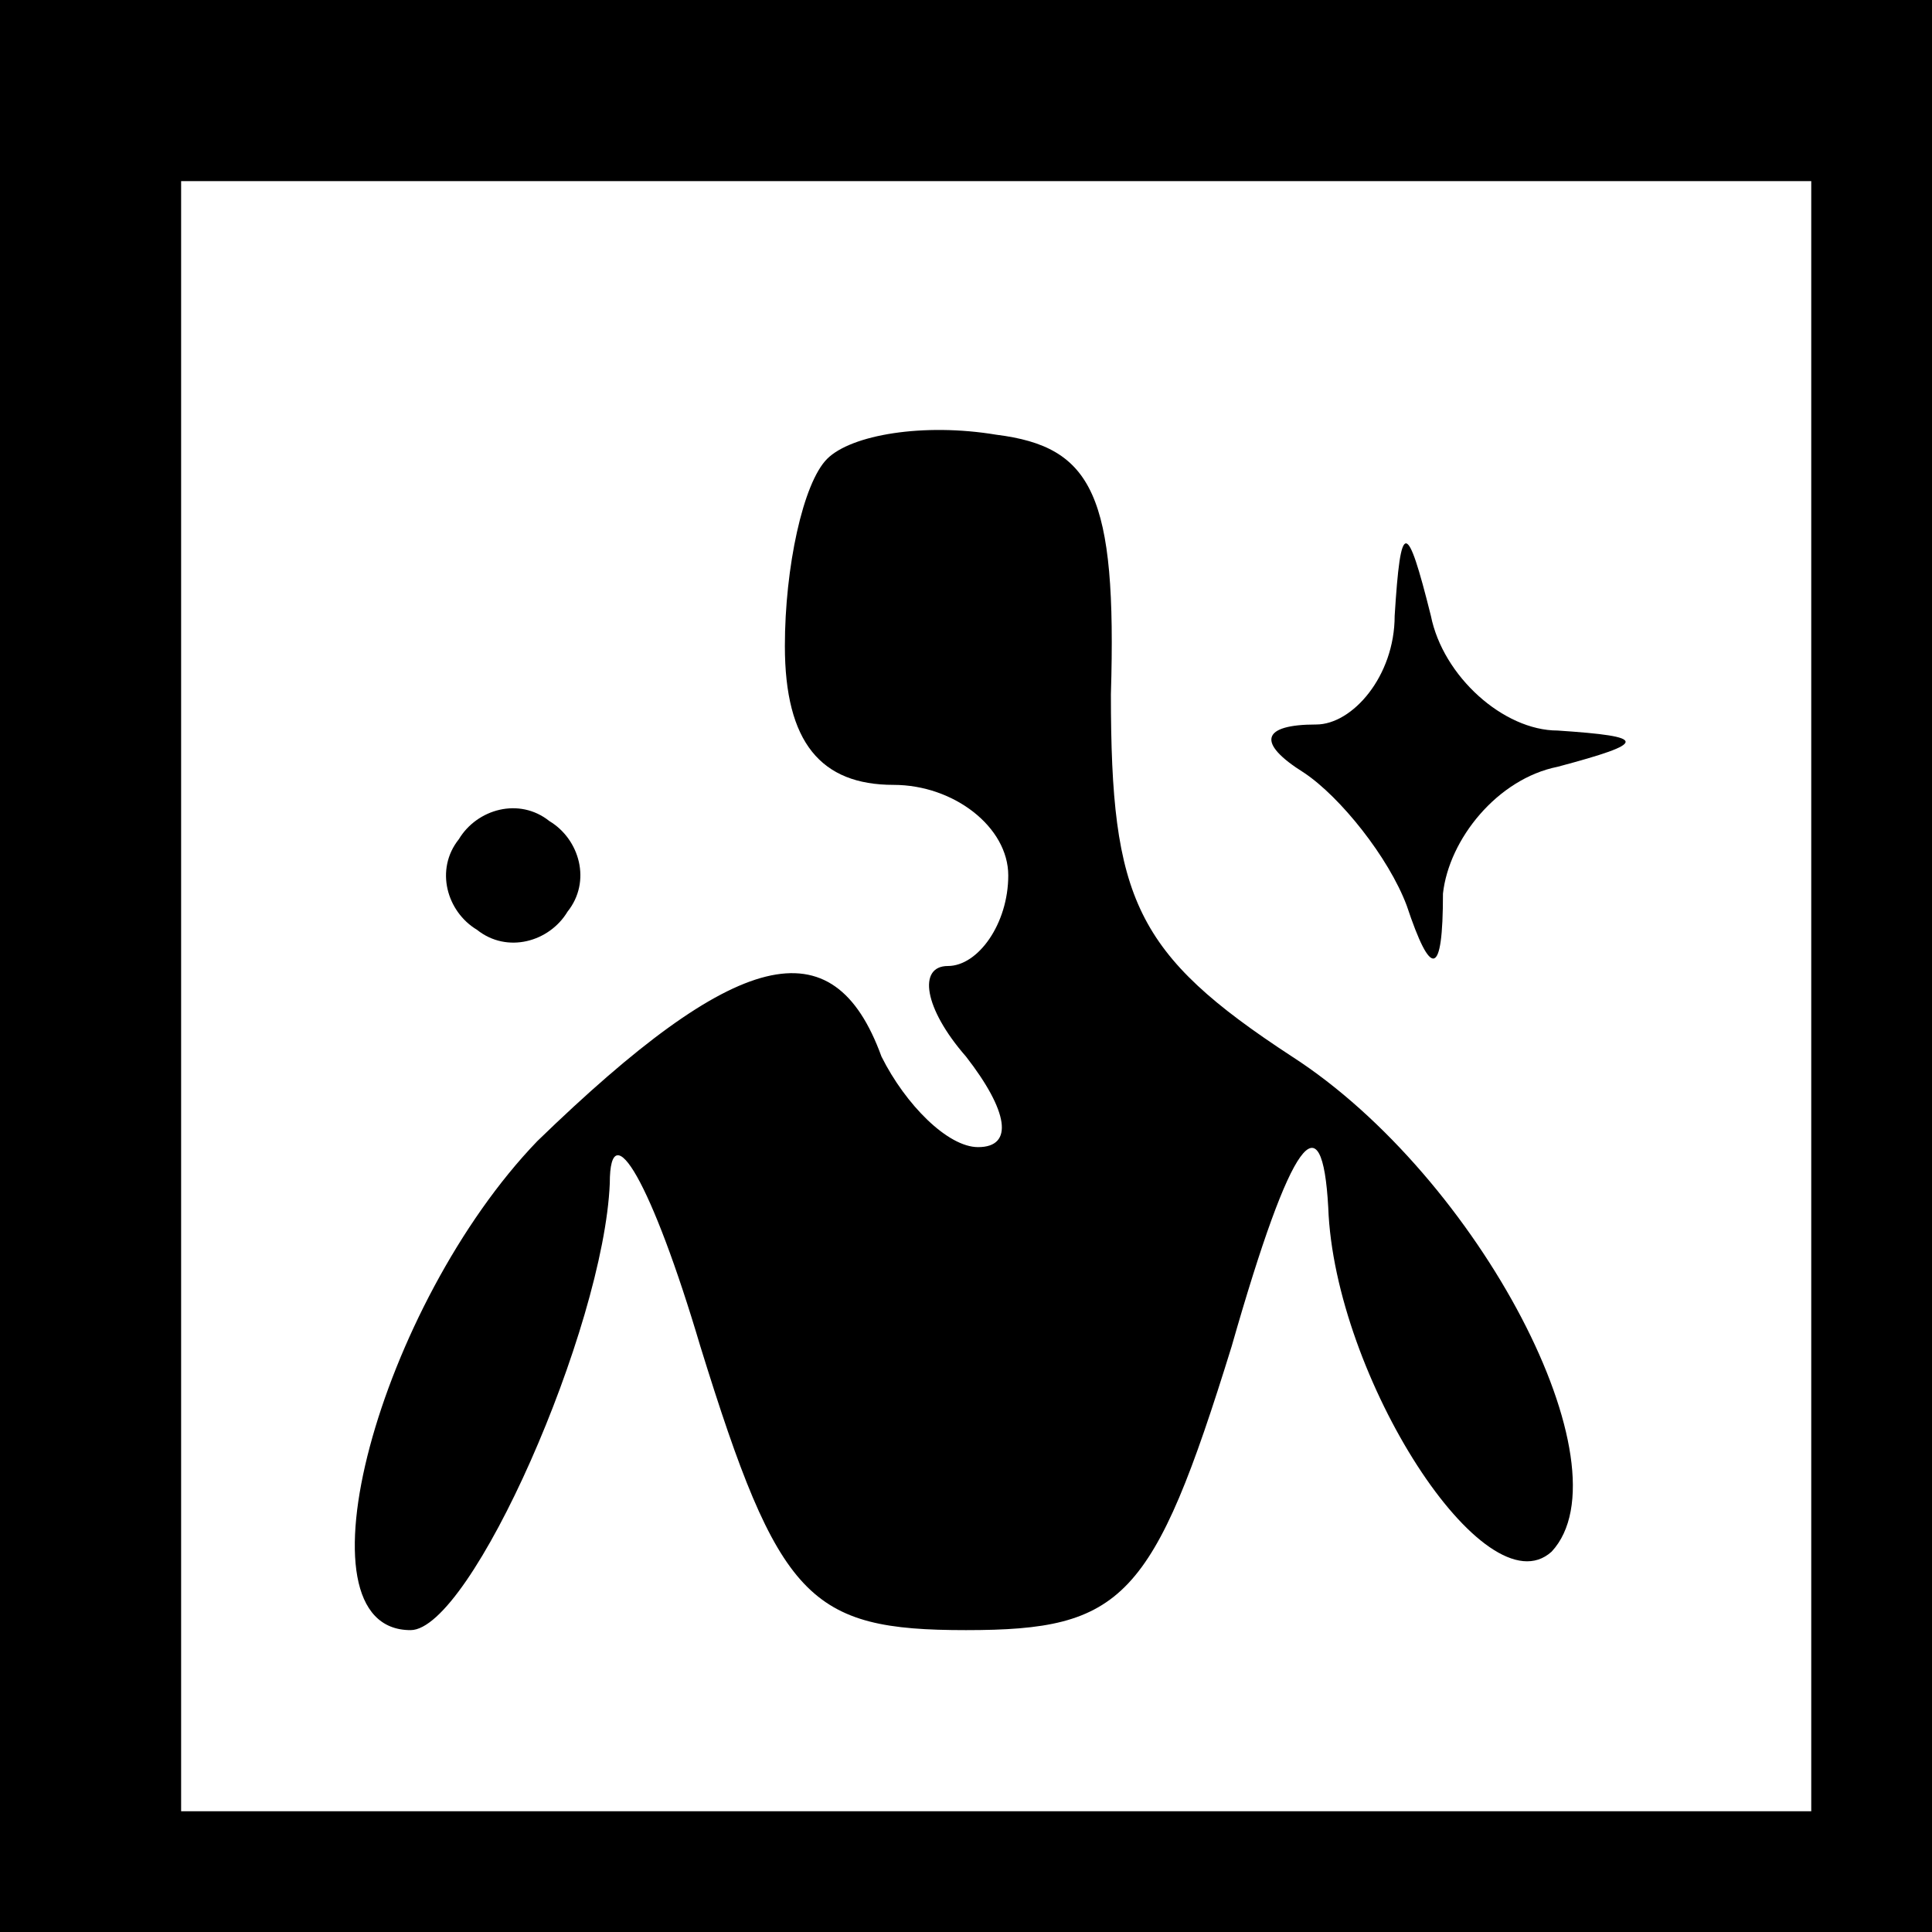 <?xml version="1.0" standalone="no"?>
<!DOCTYPE svg PUBLIC "-//W3C//DTD SVG 20010904//EN"
 "http://www.w3.org/TR/2001/REC-SVG-20010904/DTD/svg10.dtd">
<svg version="1.0" xmlns="http://www.w3.org/2000/svg"
 width="32pt" height="32pt" viewBox="0 0 32 32"
 preserveAspectRatio="xMidYMid meet">
<rect x="0" y="0" width="32" height="32" fill="#808080" stroke="none"/>
<g transform="translate(0,32) scale(0.1,-0.1)"
fill="#000000" stroke="none">
<path fill="#000000" stroke="none" d="M0 160 l0 -160 160 0 160 0 0 160 0
160 -160 0 -160 0 0 -160z"/>
<path fill="#ffffff" stroke="none" d="M300 155 l0 -135 -135 0 -135 0 0 135
0 135 135 0 135 0 0 -135z"/>
<path fill="#000000" stroke="none" d="M137 244 c-4 -4 -7 -18 -7 -31 0 -16 6
-23 18 -23 10 0 19 -7 19 -15 0 -8 -5 -15 -10 -15 -5 0 -4 -7 3 -15 7 -9 8
-15 2 -15 -5 0 -12 7 -16 15 -8 22 -24 18 -57 -14 -26 -27 -41 -81 -21 -81 10
0 32 50 33 74 0 12 7 0 15 -27 13 -42 18 -47 44 -47 26 0 31 5 44 47 10 35 15
41 16 23 1 -28 26 -67 37 -57 13 14 -12 62 -43 82 -26 17 -30 26 -30 60 1 33
-3 41 -19 43 -12 2 -24 0 -28 -4z"/>
<path fill="#000000" stroke="none" d="M231 218 c0 -10 -7 -18 -13 -18 -9 0
-10 -3 -2 -8 6 -4 14 -14 17 -22 4 -12 6 -12 6 2 1 9 9 19 19 21 15 4 15 5 0
6 -9 0 -19 9 -21 19 -4 16 -5 16 -6 0z"/>
<path fill="#000000" stroke="none" d="M76 181 c-4 -5 -2 -12 3 -15 5 -4 12
-2 15 3 4 5 2 12 -3 15 -5 4 -12 2 -15 -3z"/>
</g>
</svg>
